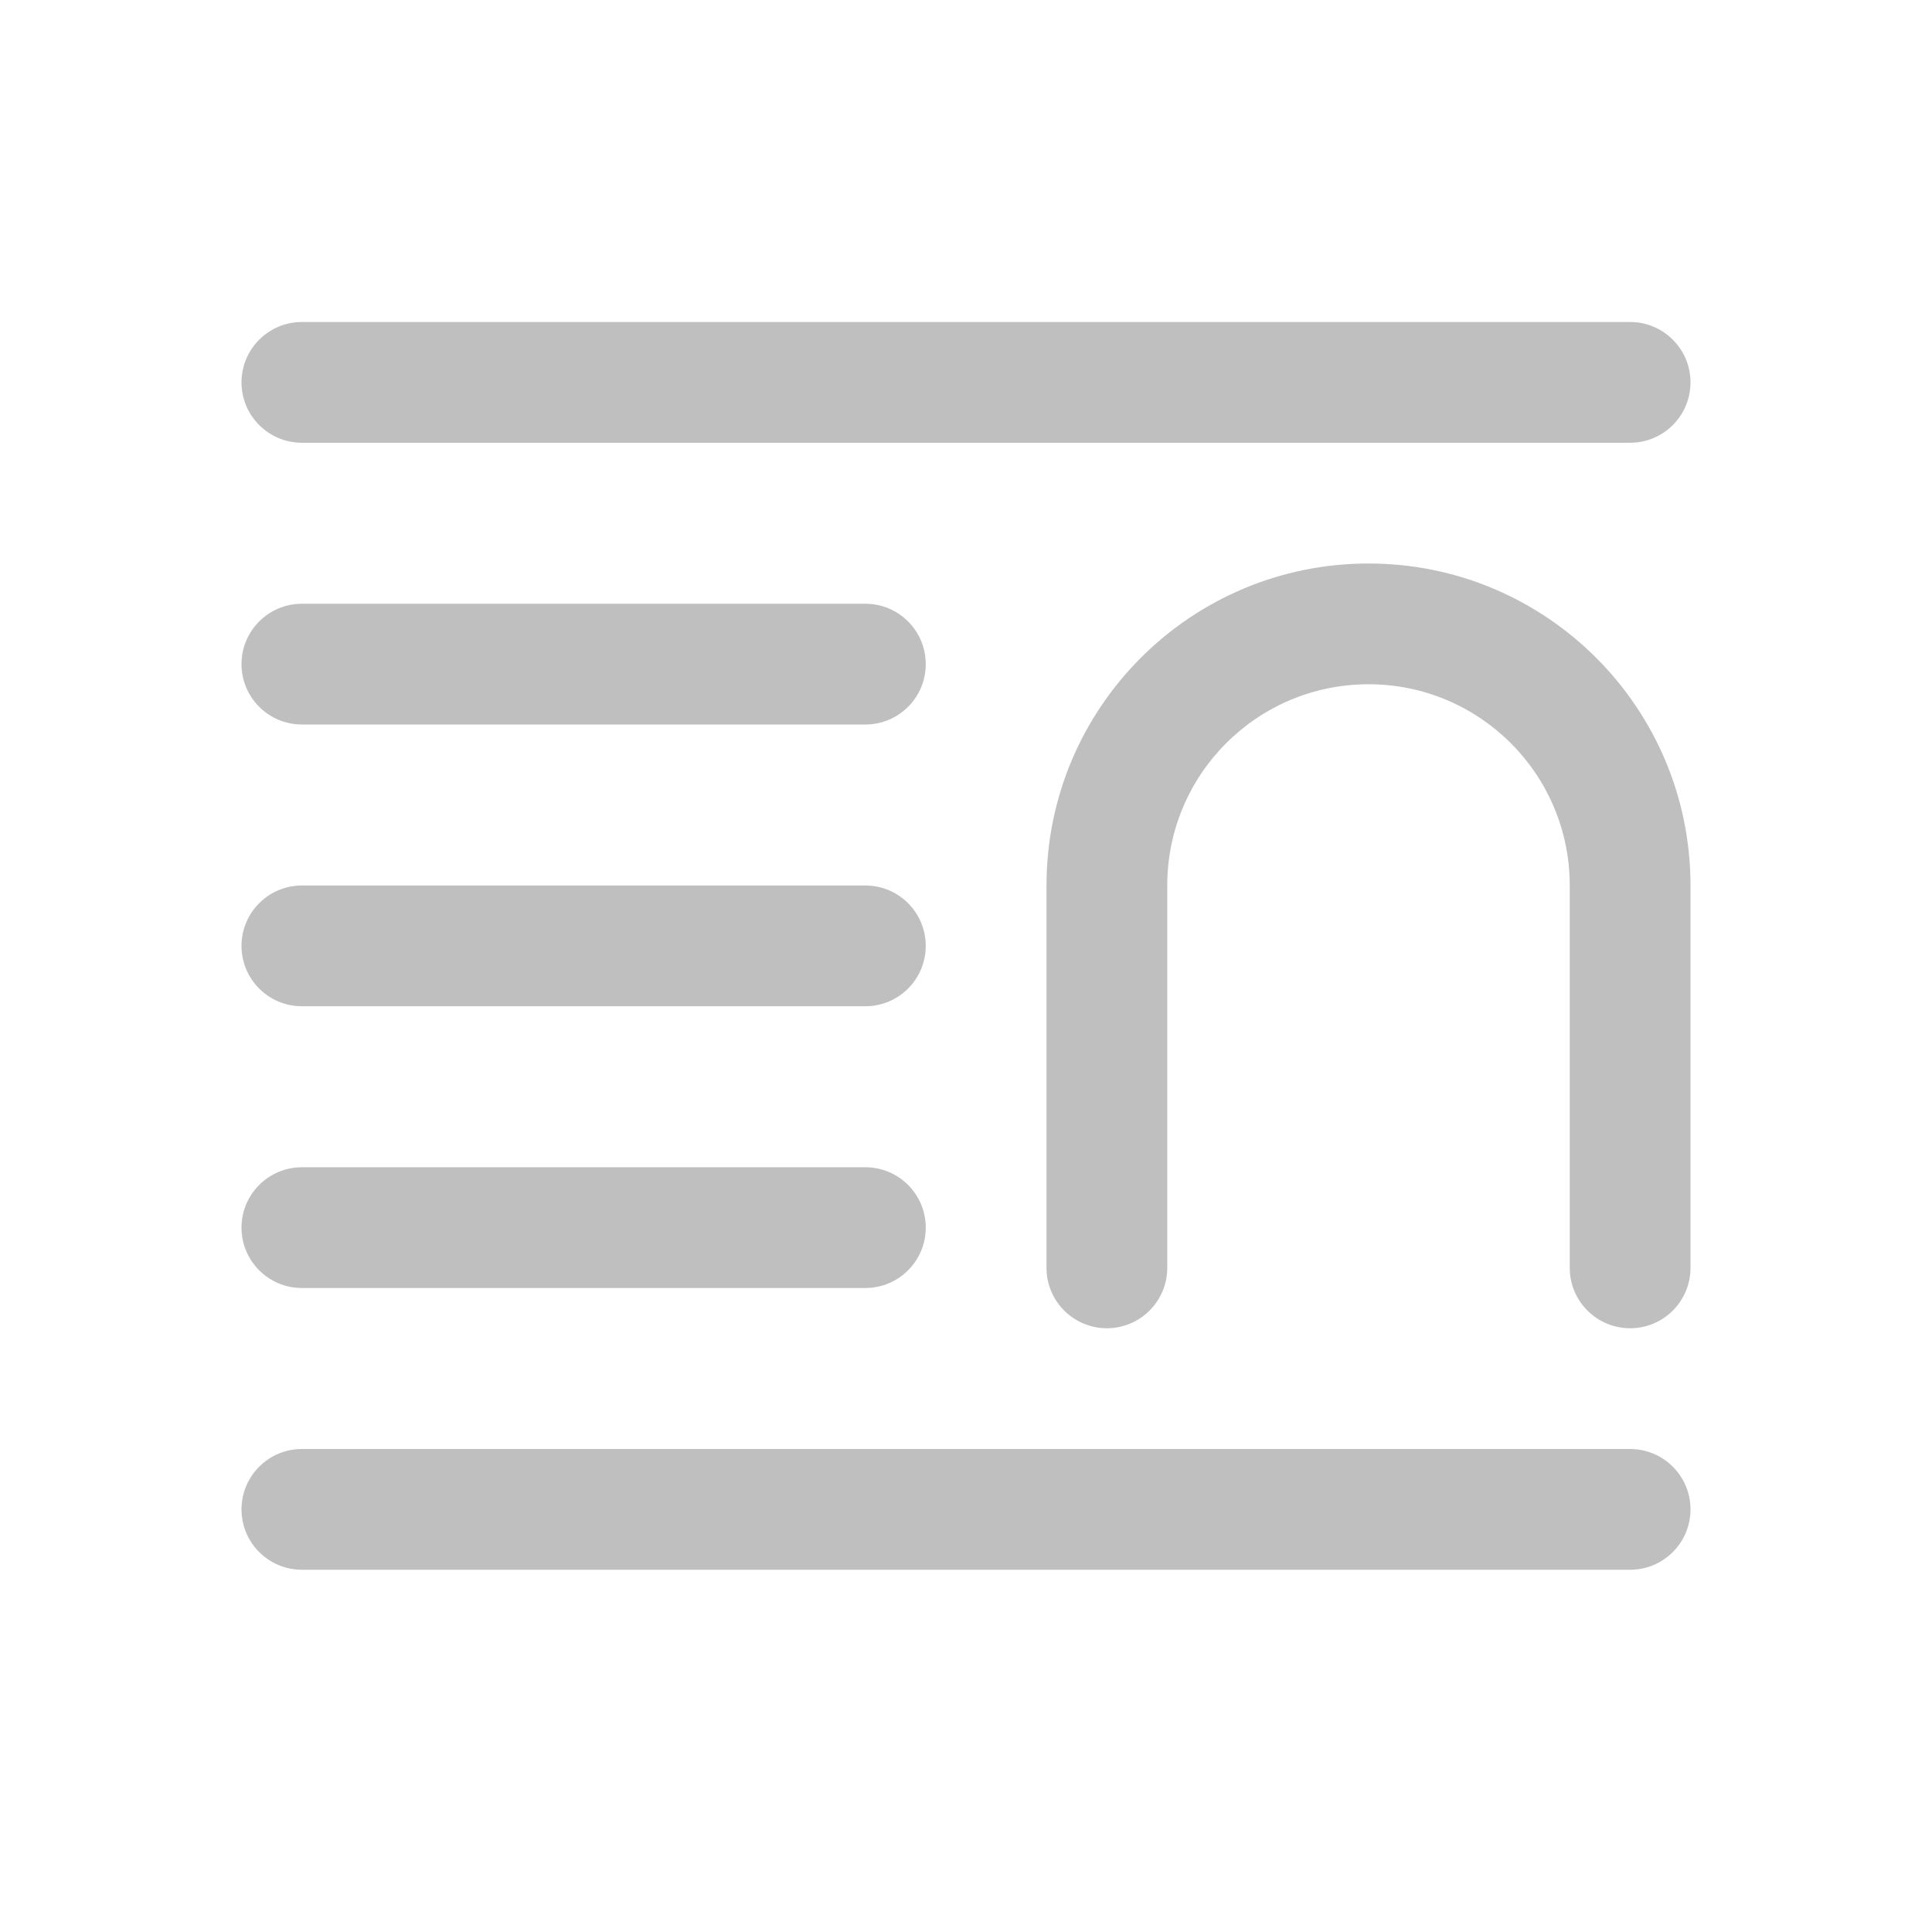<svg width="512" height="512" viewBox="0 0 24 24" fill="none" xmlns="http://www.w3.org/2000/svg"><path d="M20.25 4C20.664 4 21 4.336 21 4.75C21 5.164 20.664 5.5 20.25 5.5H3.75C3.336 5.5 3 5.164 3 4.75C3 4.336 3.336 4 3.75 4H20.25ZM10.75 7.5C11.164 7.5 11.5 7.836 11.5 8.25C11.5 8.664 11.164 9 10.75 9H3.75C3.336 9 3 8.664 3 8.25C3 7.836 3.336 7.5 3.75 7.5H10.75ZM11.5 15.25C11.5 14.836 11.164 14.5 10.75 14.5H3.75C3.336 14.5 3 14.836 3 15.25C3 15.664 3.336 16 3.75 16H10.75C11.164 16 11.5 15.664 11.5 15.25ZM10.75 11C11.164 11 11.5 11.336 11.5 11.75C11.5 12.164 11.164 12.5 10.75 12.5H3.75C3.336 12.5 3 12.164 3 11.75C3 11.336 3.336 11 3.75 11H10.75ZM21 18.75C21 18.336 20.664 18 20.25 18H3.75C3.336 18 3 18.336 3 18.75C3 19.164 3.336 19.5 3.75 19.5H20.25C20.664 19.5 21 19.164 21 18.75ZM19.5 11C19.5 9.619 18.381 8.5 17 8.5C15.619 8.5 14.5 9.619 14.5 11V15.75C14.5 16.164 14.164 16.5 13.75 16.5C13.336 16.5 13 16.164 13 15.75V11C13 8.791 14.791 7 17 7C19.209 7 21 8.791 21 11V15.75C21 16.164 20.664 16.5 20.25 16.5C19.836 16.5 19.5 16.164 19.5 15.75V11Z" fill="#bfbfbf"/></svg>